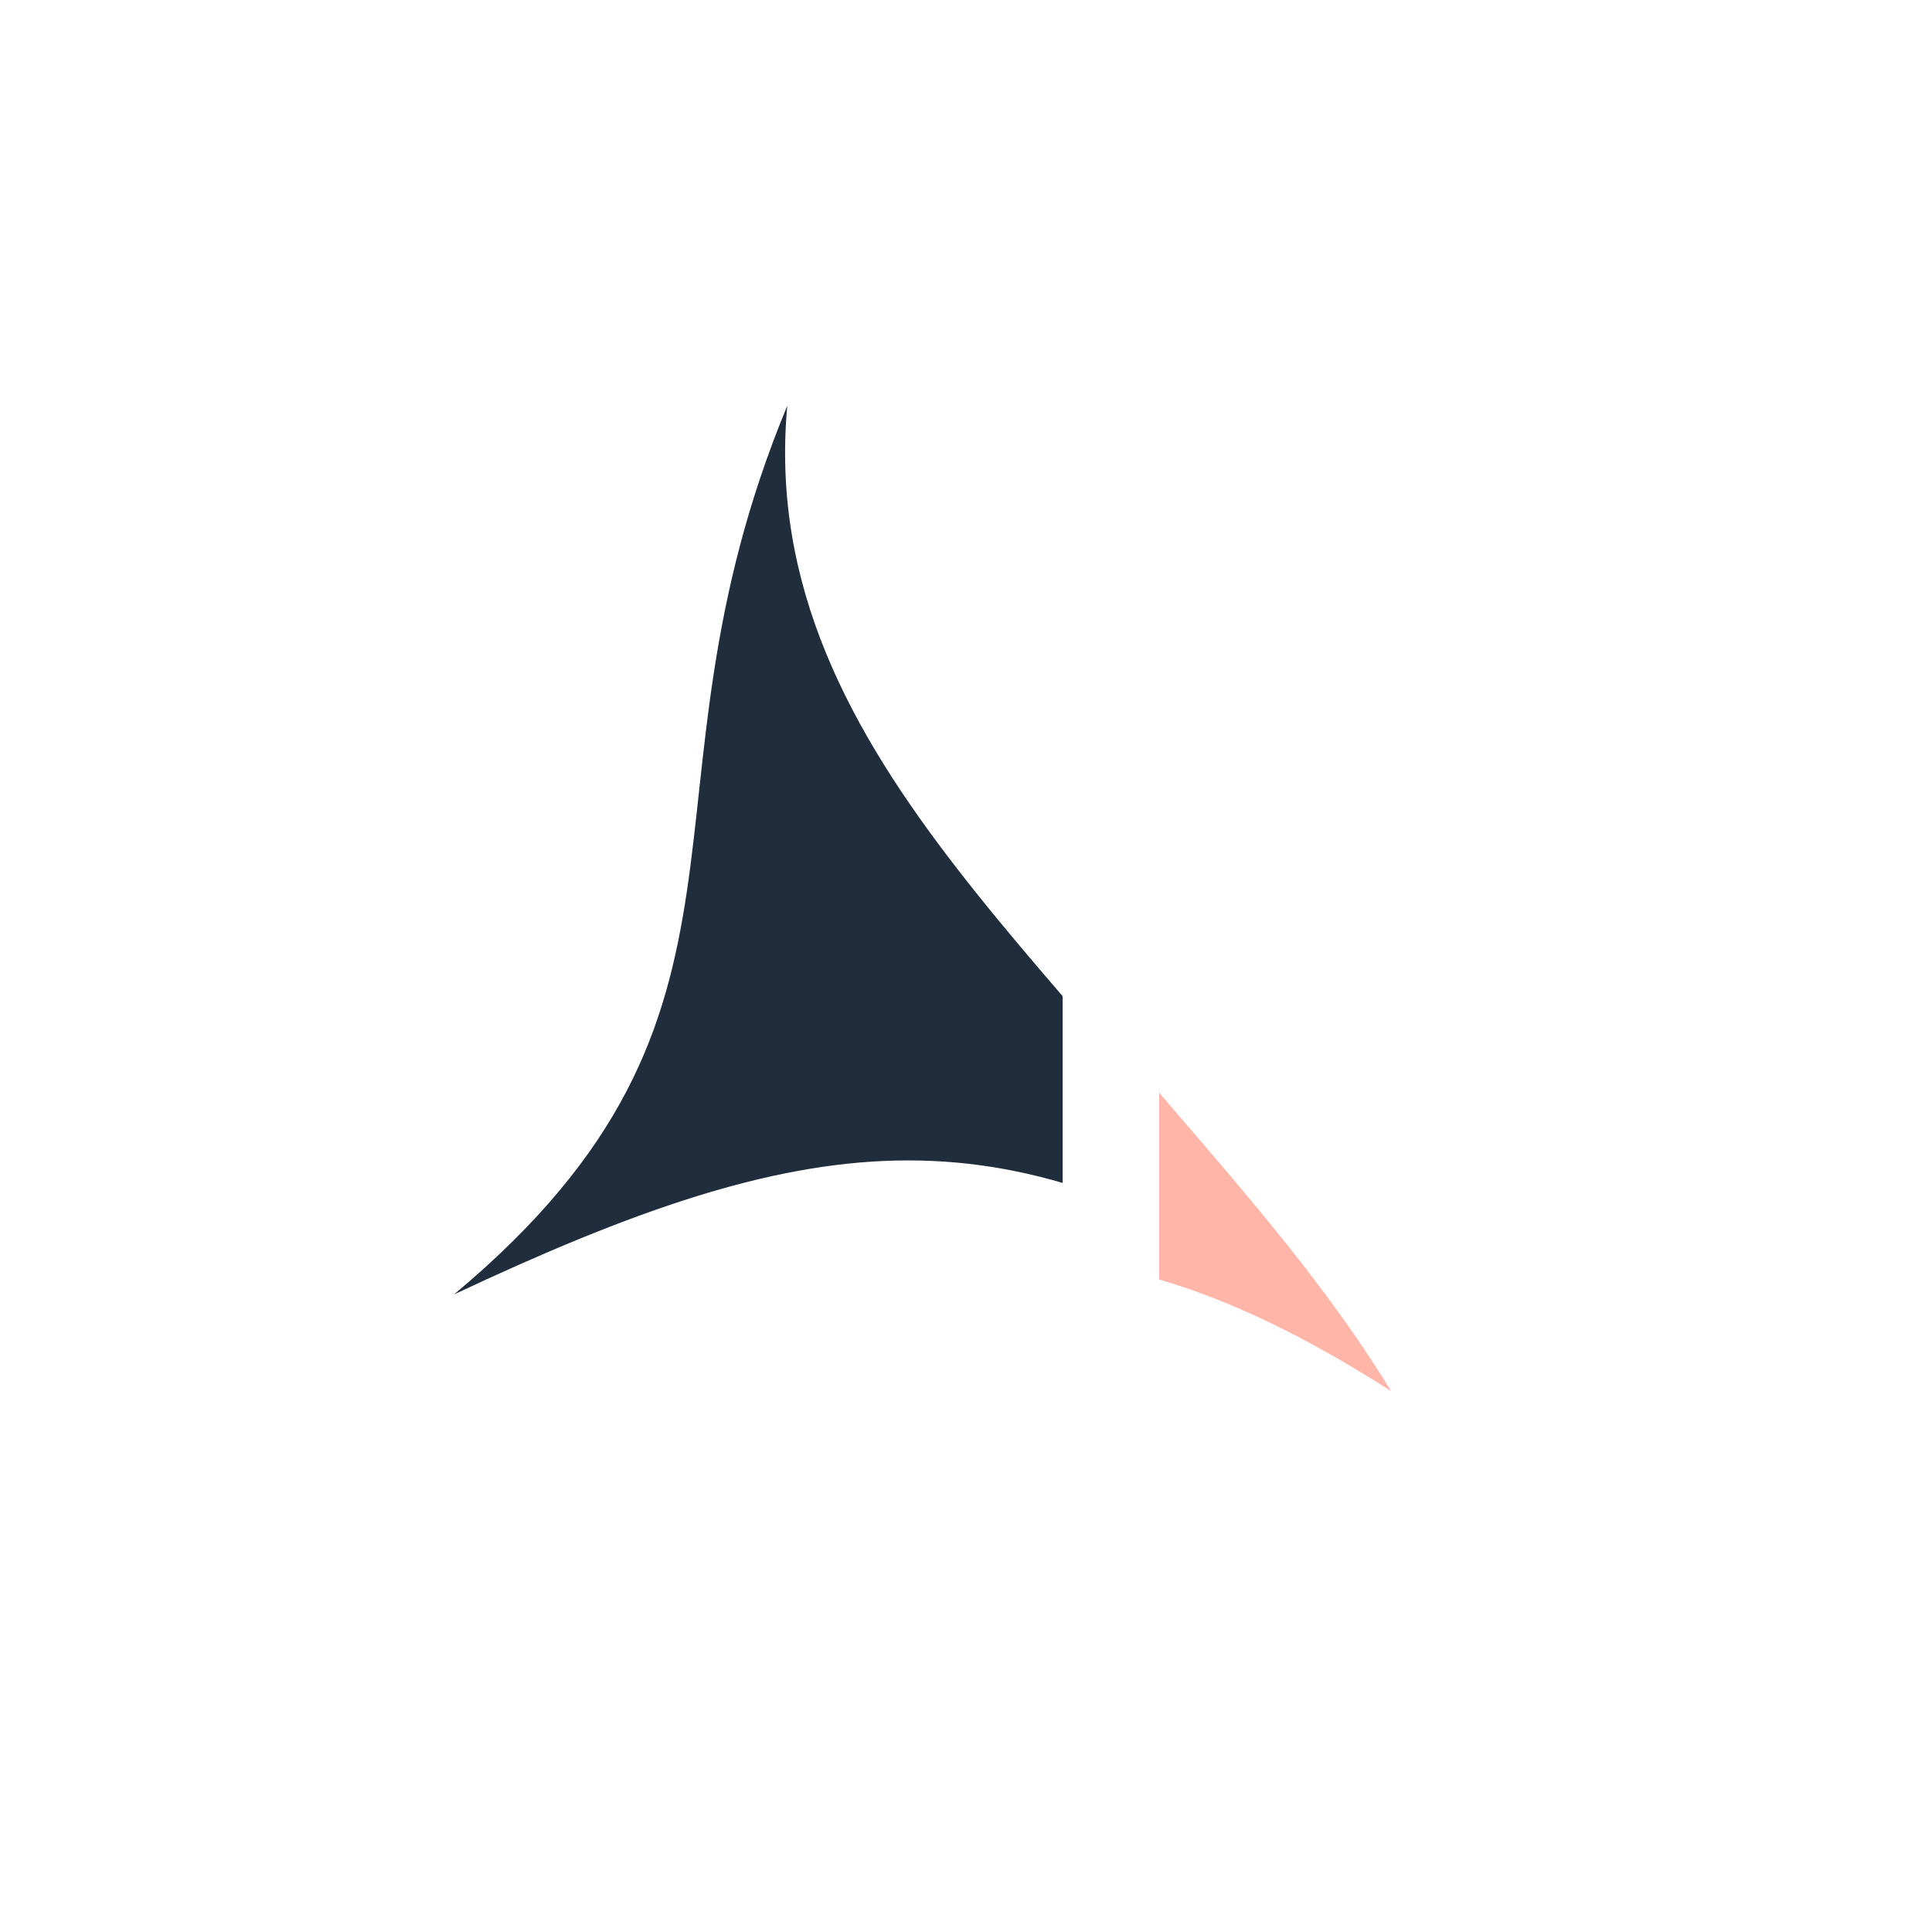 <svg width="200" height="200" fill="#ffb5a7" viewBox="0 0 200 200" xmlns="http://www.w3.org/2000/svg">
    <defs>
      <clipPath id="dddivided-clip1"><rect width="60%" height="100%" x="0" y="0"></rect></clipPath>
      <clipPath id="dddivided-clip2"><rect width="40%" height="100%" x="60%" y="0"></rect></clipPath>
    </defs> 
    <path fill="#1f2d3d" clip-path="url(#dddivided-clip1)" transform="translate(-10,-10)" d="M57 144c35.175-29.366 17.608-51.257 34.5-92-3.43 37.319 33.016 60.07 52.5 92-30.761-19.649-50.191-17.311-87 0Z"/><path clip-path="url(#dddivided-clip2)" d="M57 144c35.175-29.366 17.608-51.257 34.5-92-3.43 37.319 33.016 60.07 52.5 92-30.761-19.649-50.191-17.311-87 0Z"/>
</svg>